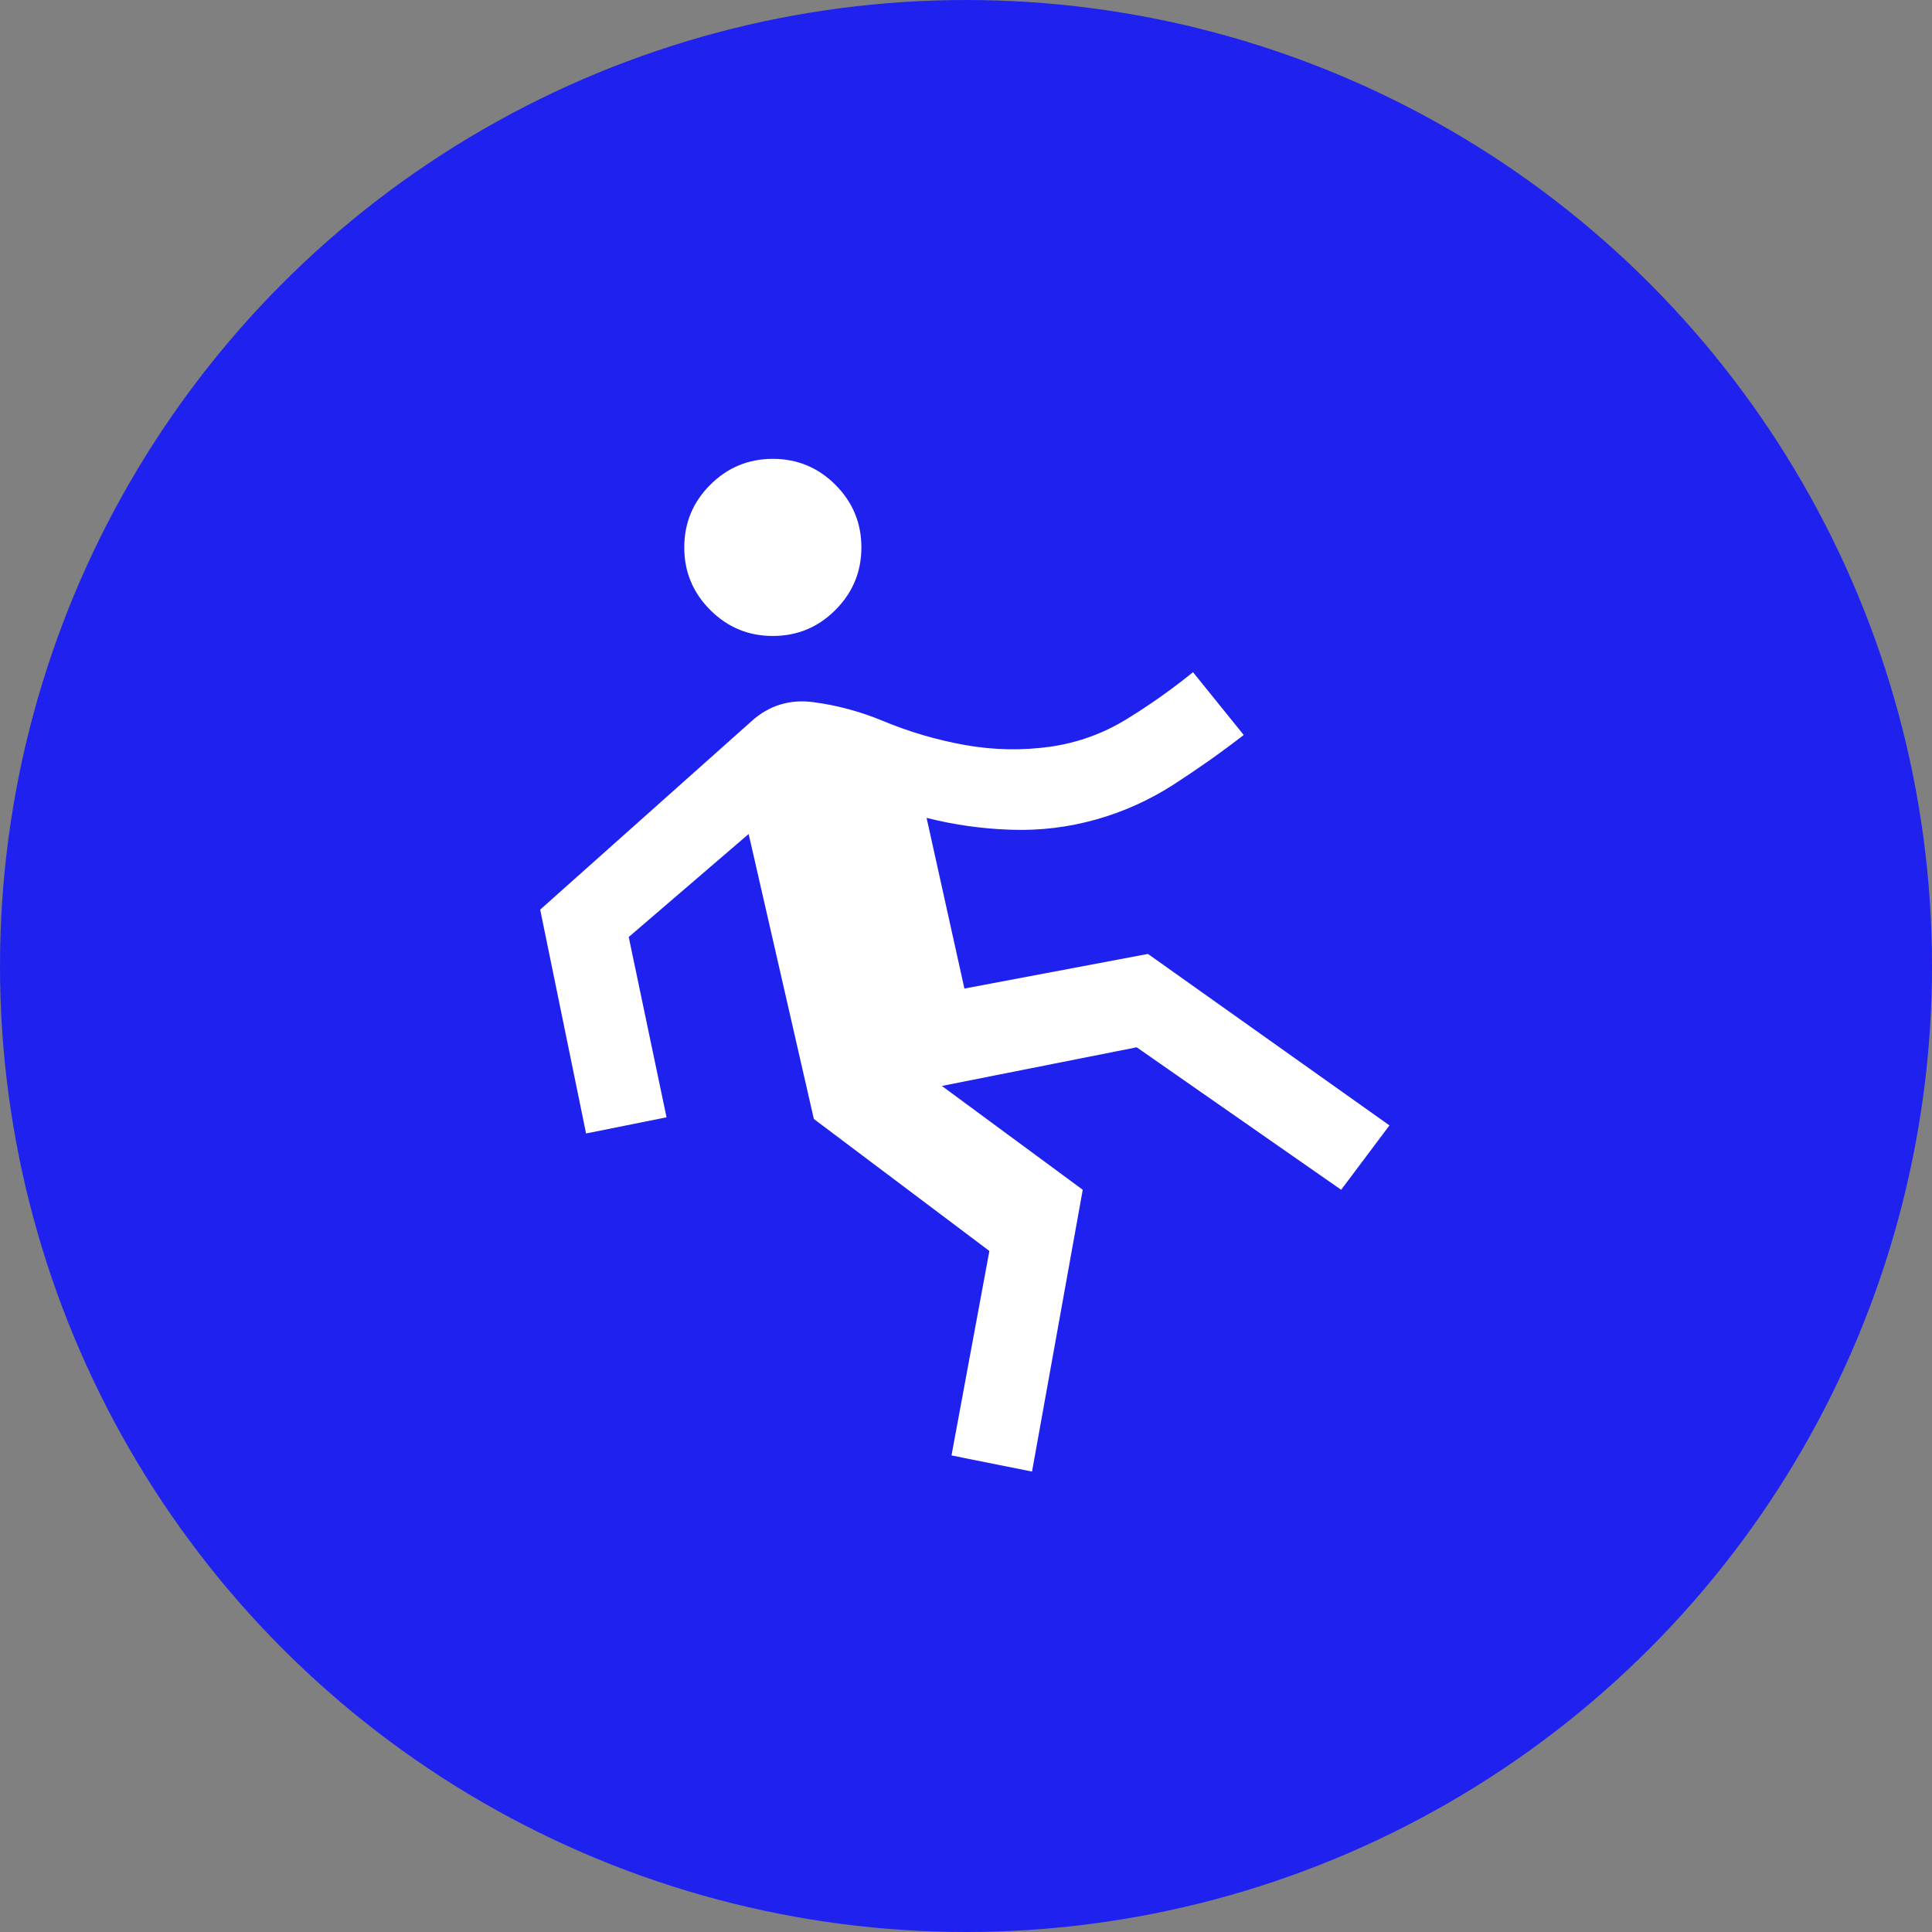 <svg width="40" height="40" viewBox="0 0 40 40" fill="none" xmlns="http://www.w3.org/2000/svg">
<rect x="0" y="0" width="40" height="40" fill="#808080" stroke="none"/>
<circle cx="20" cy="20" r="20" fill="#1F22EE"/>
<mask id="mask0_560_45" style="mask-type:alpha" maskUnits="userSpaceOnUse" x="8" y="8" width="24" height="24">
<rect x="8" y="8" width="24" height="24" fill="#D9D9D9"/>
</mask>
<g mask="url(#mask0_560_45)">
<path d="M21.367 30.467L19.7 30.133L20.484 25.9L16.85 23.167L15.5 17.267L13.017 19.4L13.8 23.133L12.134 23.467L11.184 18.833L15.567 14.925C15.928 14.603 16.352 14.474 16.838 14.537C17.324 14.601 17.798 14.728 18.259 14.917C18.814 15.15 19.388 15.319 19.98 15.425C20.571 15.53 21.164 15.542 21.759 15.458C22.32 15.375 22.841 15.186 23.321 14.892C23.802 14.597 24.262 14.272 24.7 13.917L25.75 15.217C25.284 15.578 24.8 15.919 24.3 16.242C23.8 16.564 23.264 16.806 22.692 16.967C22.12 17.128 21.535 17.199 20.938 17.179C20.341 17.16 19.756 17.078 19.184 16.933L19.967 20.467L23.767 19.75L28.767 23.3L27.767 24.633L23.534 21.683L19.5 22.483L22.417 24.633L21.367 30.467ZM16 13.167C15.495 13.167 15.063 12.988 14.705 12.629C14.346 12.271 14.167 11.839 14.167 11.333C14.167 10.828 14.346 10.396 14.705 10.037C15.063 9.679 15.495 9.5 16 9.5C16.506 9.5 16.938 9.679 17.296 10.037C17.654 10.396 17.834 10.828 17.834 11.333C17.834 11.839 17.654 12.271 17.296 12.629C16.938 12.988 16.506 13.167 16 13.167Z" fill="white"/>
</g>
</svg>
